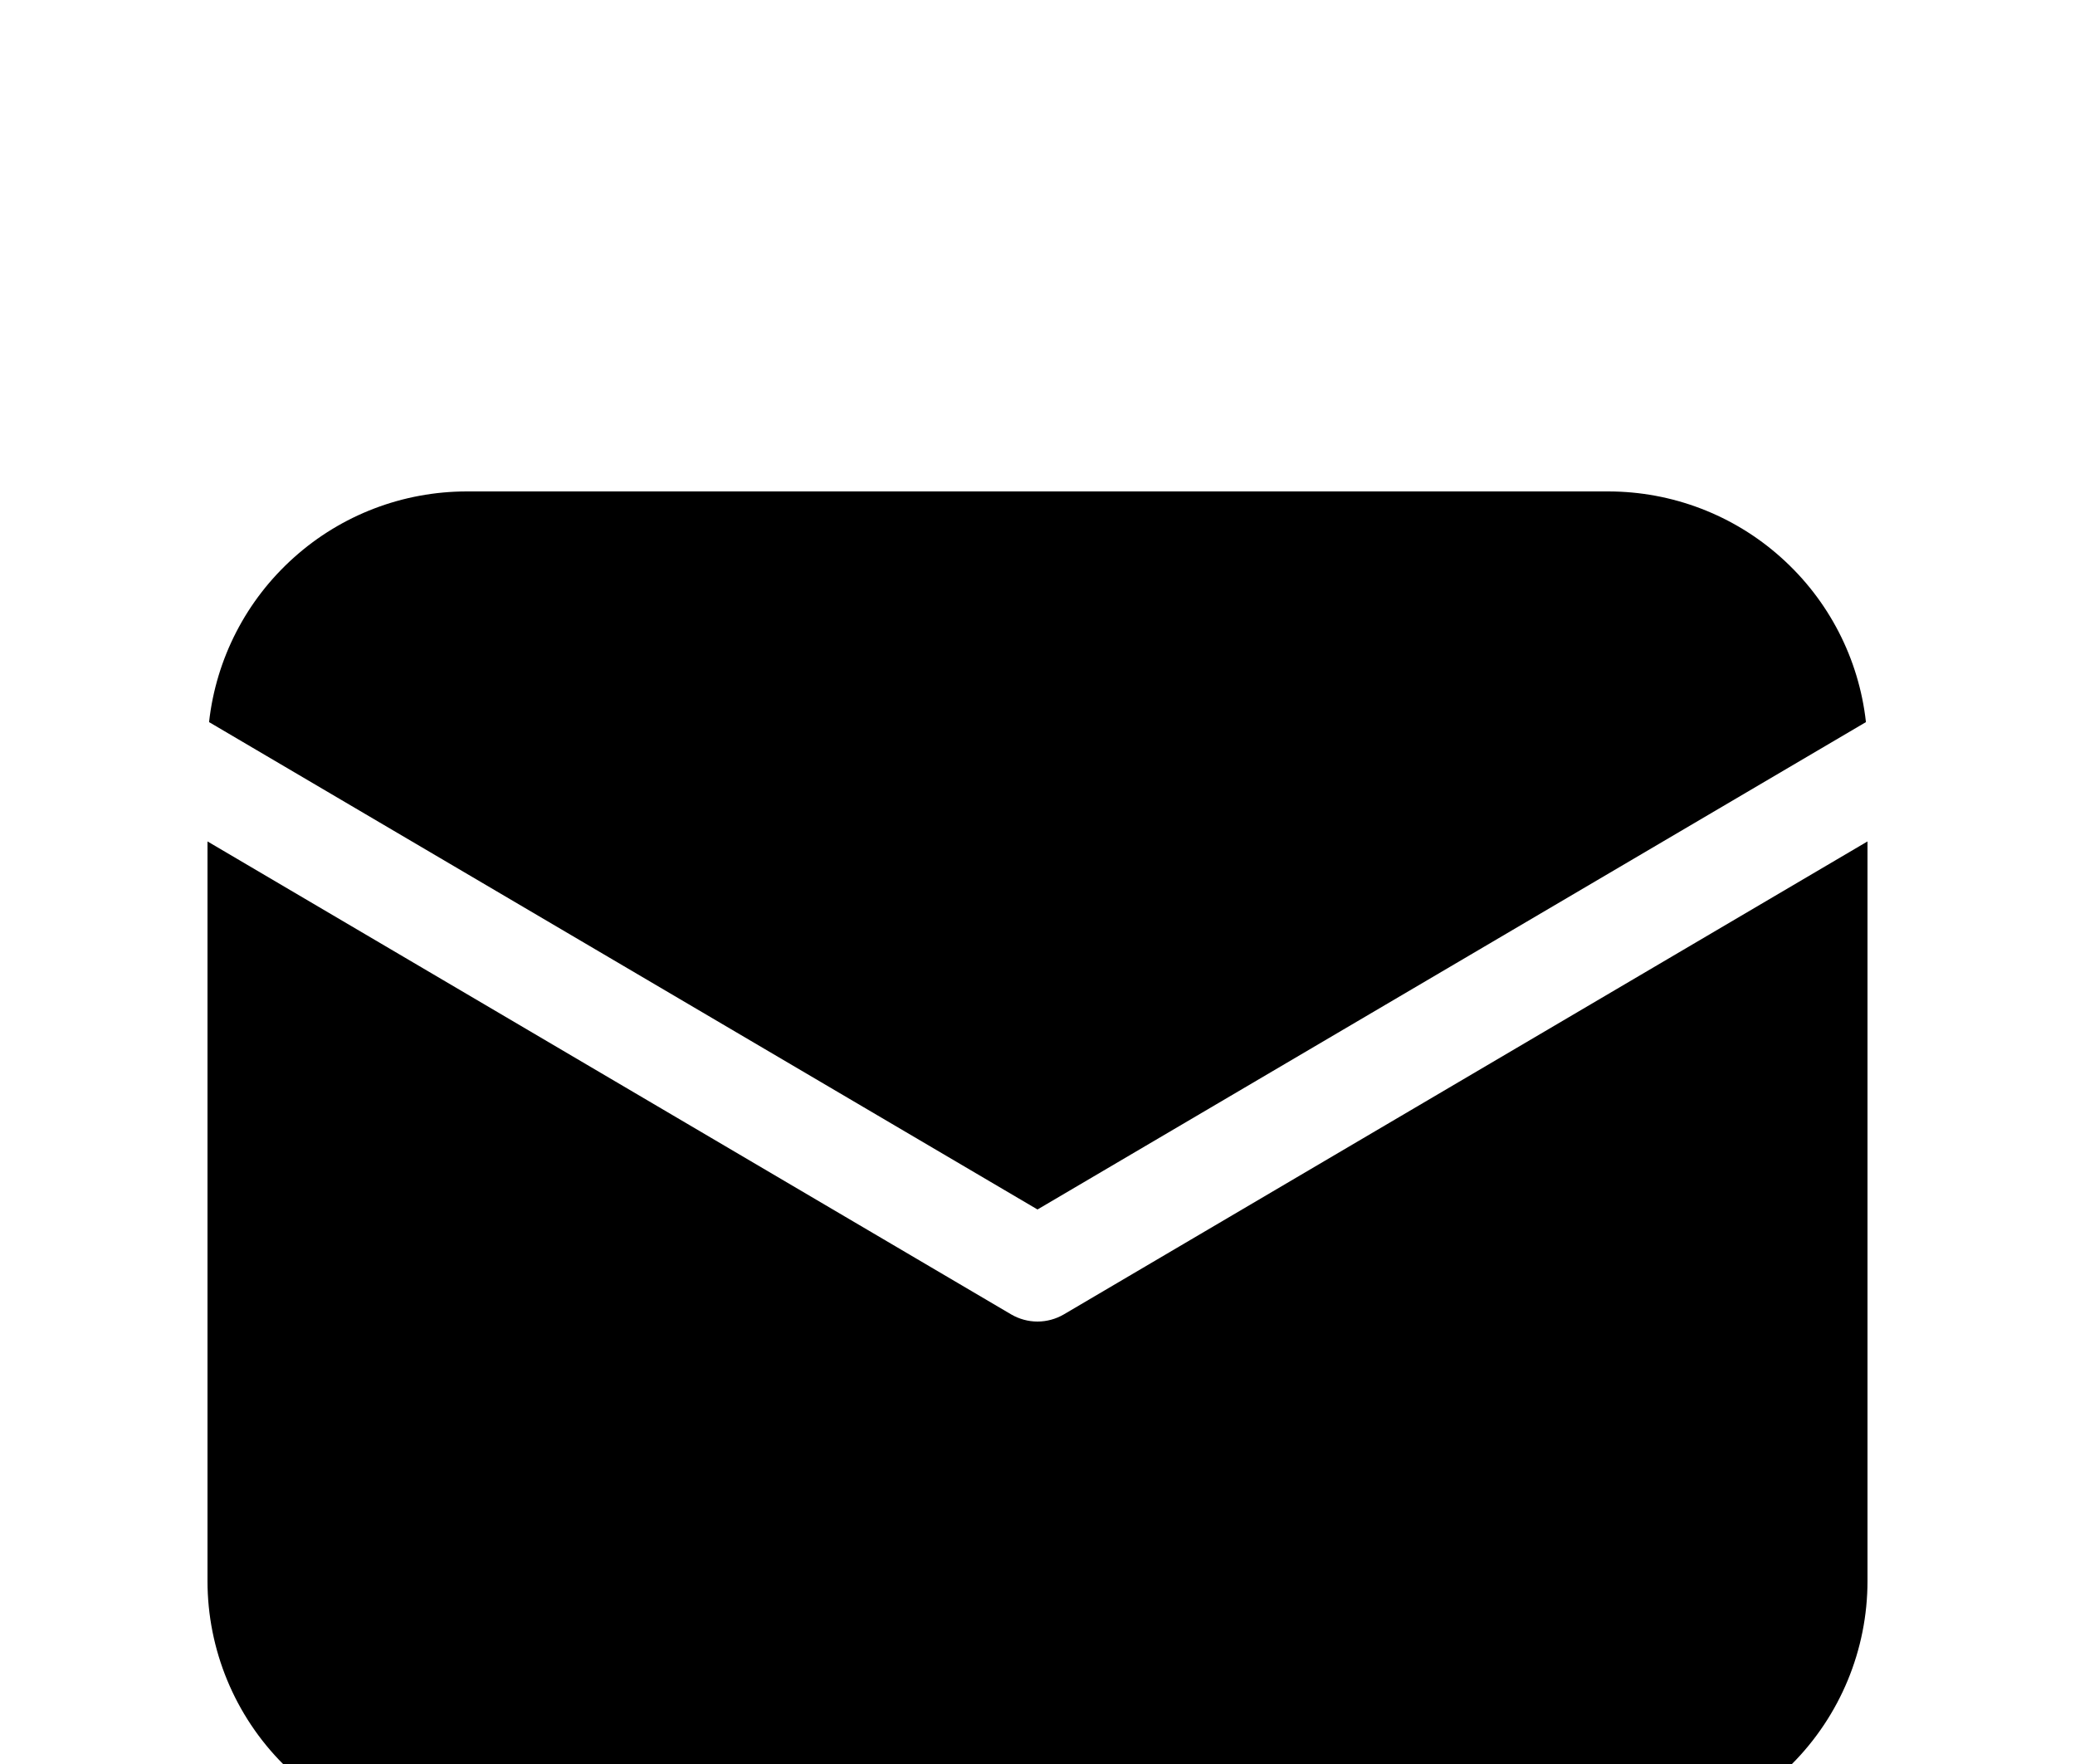 <svg width="20" height="17" viewBox="0 0 20 17" fill="none" xmlns="http://www.w3.org/2000/svg">
<g filter="url(#filter0_d_63_949)">
<path d="M18 4.109V11.236C18 11.899 17.737 12.535 17.268 13.004C16.799 13.472 16.163 13.736 15.5 13.736H4.5C3.837 13.736 3.201 13.472 2.732 13.004C2.263 12.535 2 11.899 2 11.236V4.109L9.746 8.667C9.823 8.712 9.911 8.736 10 8.736C10.089 8.736 10.177 8.712 10.254 8.667L18 4.109ZM15.5 0.736C16.115 0.736 16.709 0.962 17.167 1.373C17.626 1.783 17.917 2.347 17.985 2.959L10 7.656L2.015 2.959C2.083 2.347 2.374 1.783 2.833 1.373C3.291 0.962 3.885 0.736 4.5 0.736H15.5Z" fill="black"/>
</g>
<defs>
<filter id="filter0_d_63_949" x="-2" y="0.736" width="24" height="21" filterUnits="userSpaceOnUse" color-interpolation-filters="sRGB">
<feFlood flood-opacity="0" result="BackgroundImageFix"/>
<feColorMatrix in="SourceAlpha" type="matrix" values="0 0 0 0 0 0 0 0 0 0 0 0 0 0 0 0 0 0 127 0" result="hardAlpha"/>
<feOffset dy="4"/>
<feGaussianBlur stdDeviation="2"/>
<feComposite in2="hardAlpha" operator="out"/>
<feColorMatrix type="matrix" values="0 0 0 0 0 0 0 0 0 0 0 0 0 0 0 0 0 0 0.25 0"/>
<feBlend mode="normal" in2="BackgroundImageFix" result="effect1_dropShadow_63_949"/>
<feBlend mode="normal" in="SourceGraphic" in2="effect1_dropShadow_63_949" result="shape"/>
</filter>
</defs>
</svg>
